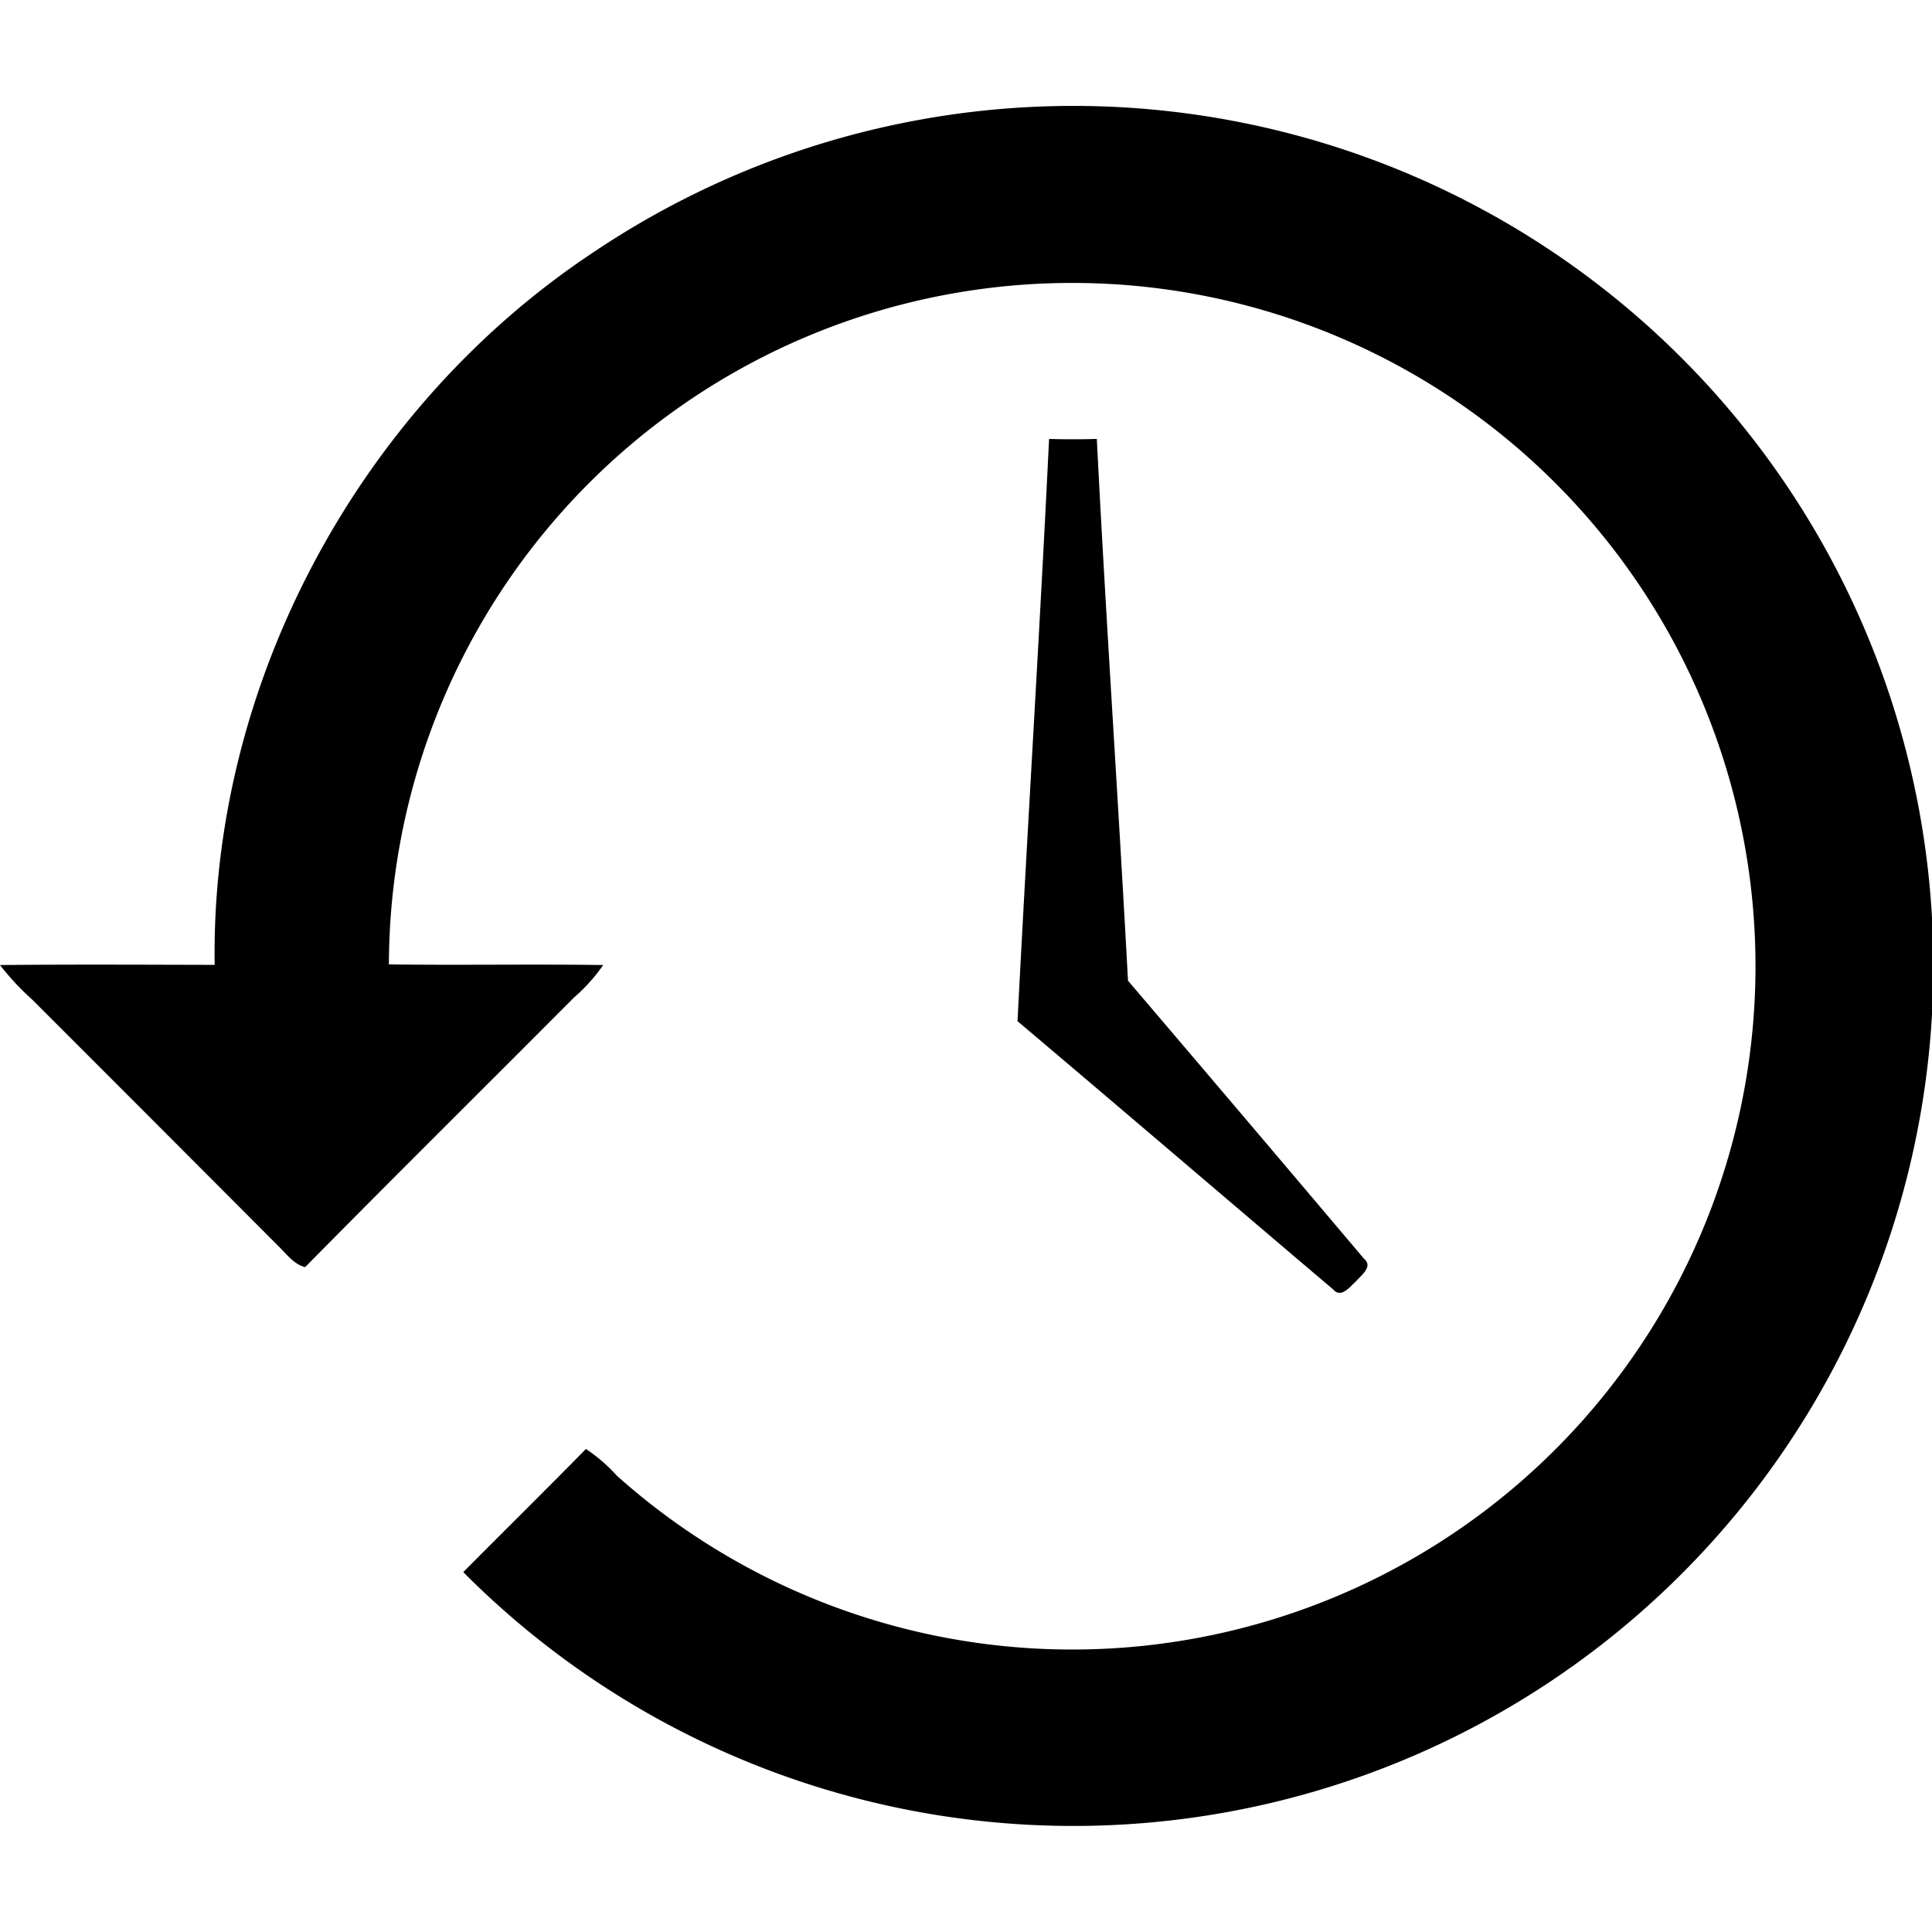<svg xmlns="http://www.w3.org/2000/svg" width="200" height="200" viewBox="0 0 200 200">
<defs>
    <style>
      .cls-1 {
        fill-rule: evenodd;
      }
    </style>
  </defs>
  <path id="архив" class="cls-1" d="M61.239,26.244a89.029,89.029,0,1,1-13.282,136.5c4.231-4.257,8.5-8.469,12.7-12.749a17.184,17.184,0,0,1,3.206,2.775A70.735,70.735,0,1,0,40.259,99.833c7.392,0.1,14.79-.039,22.184.067a18.233,18.233,0,0,1-3.017,3.358c-9.269,9.313-18.613,18.559-27.841,27.917-1.2-.316-1.93-1.371-2.773-2.187Q16.077,116.217,3.329,103.474A26.983,26.983,0,0,1,0,99.9c7.4-.072,14.812-0.034,22.223-0.017C21.78,70.845,37.136,42.307,61.239,26.244M108.6,45.437q2.472,0.075,4.942,0c0.942,18.7,2.228,37.386,3.227,56.085q12.255,14.368,24.441,28.793c0.976,0.822-.338,1.71-0.849,2.343-0.6.516-1.518,1.781-2.328,0.843-10.909-9.252-21.775-18.56-32.7-27.789,1.027-20.091,2.3-40.177,3.267-60.274h0Z"/>
</svg>
